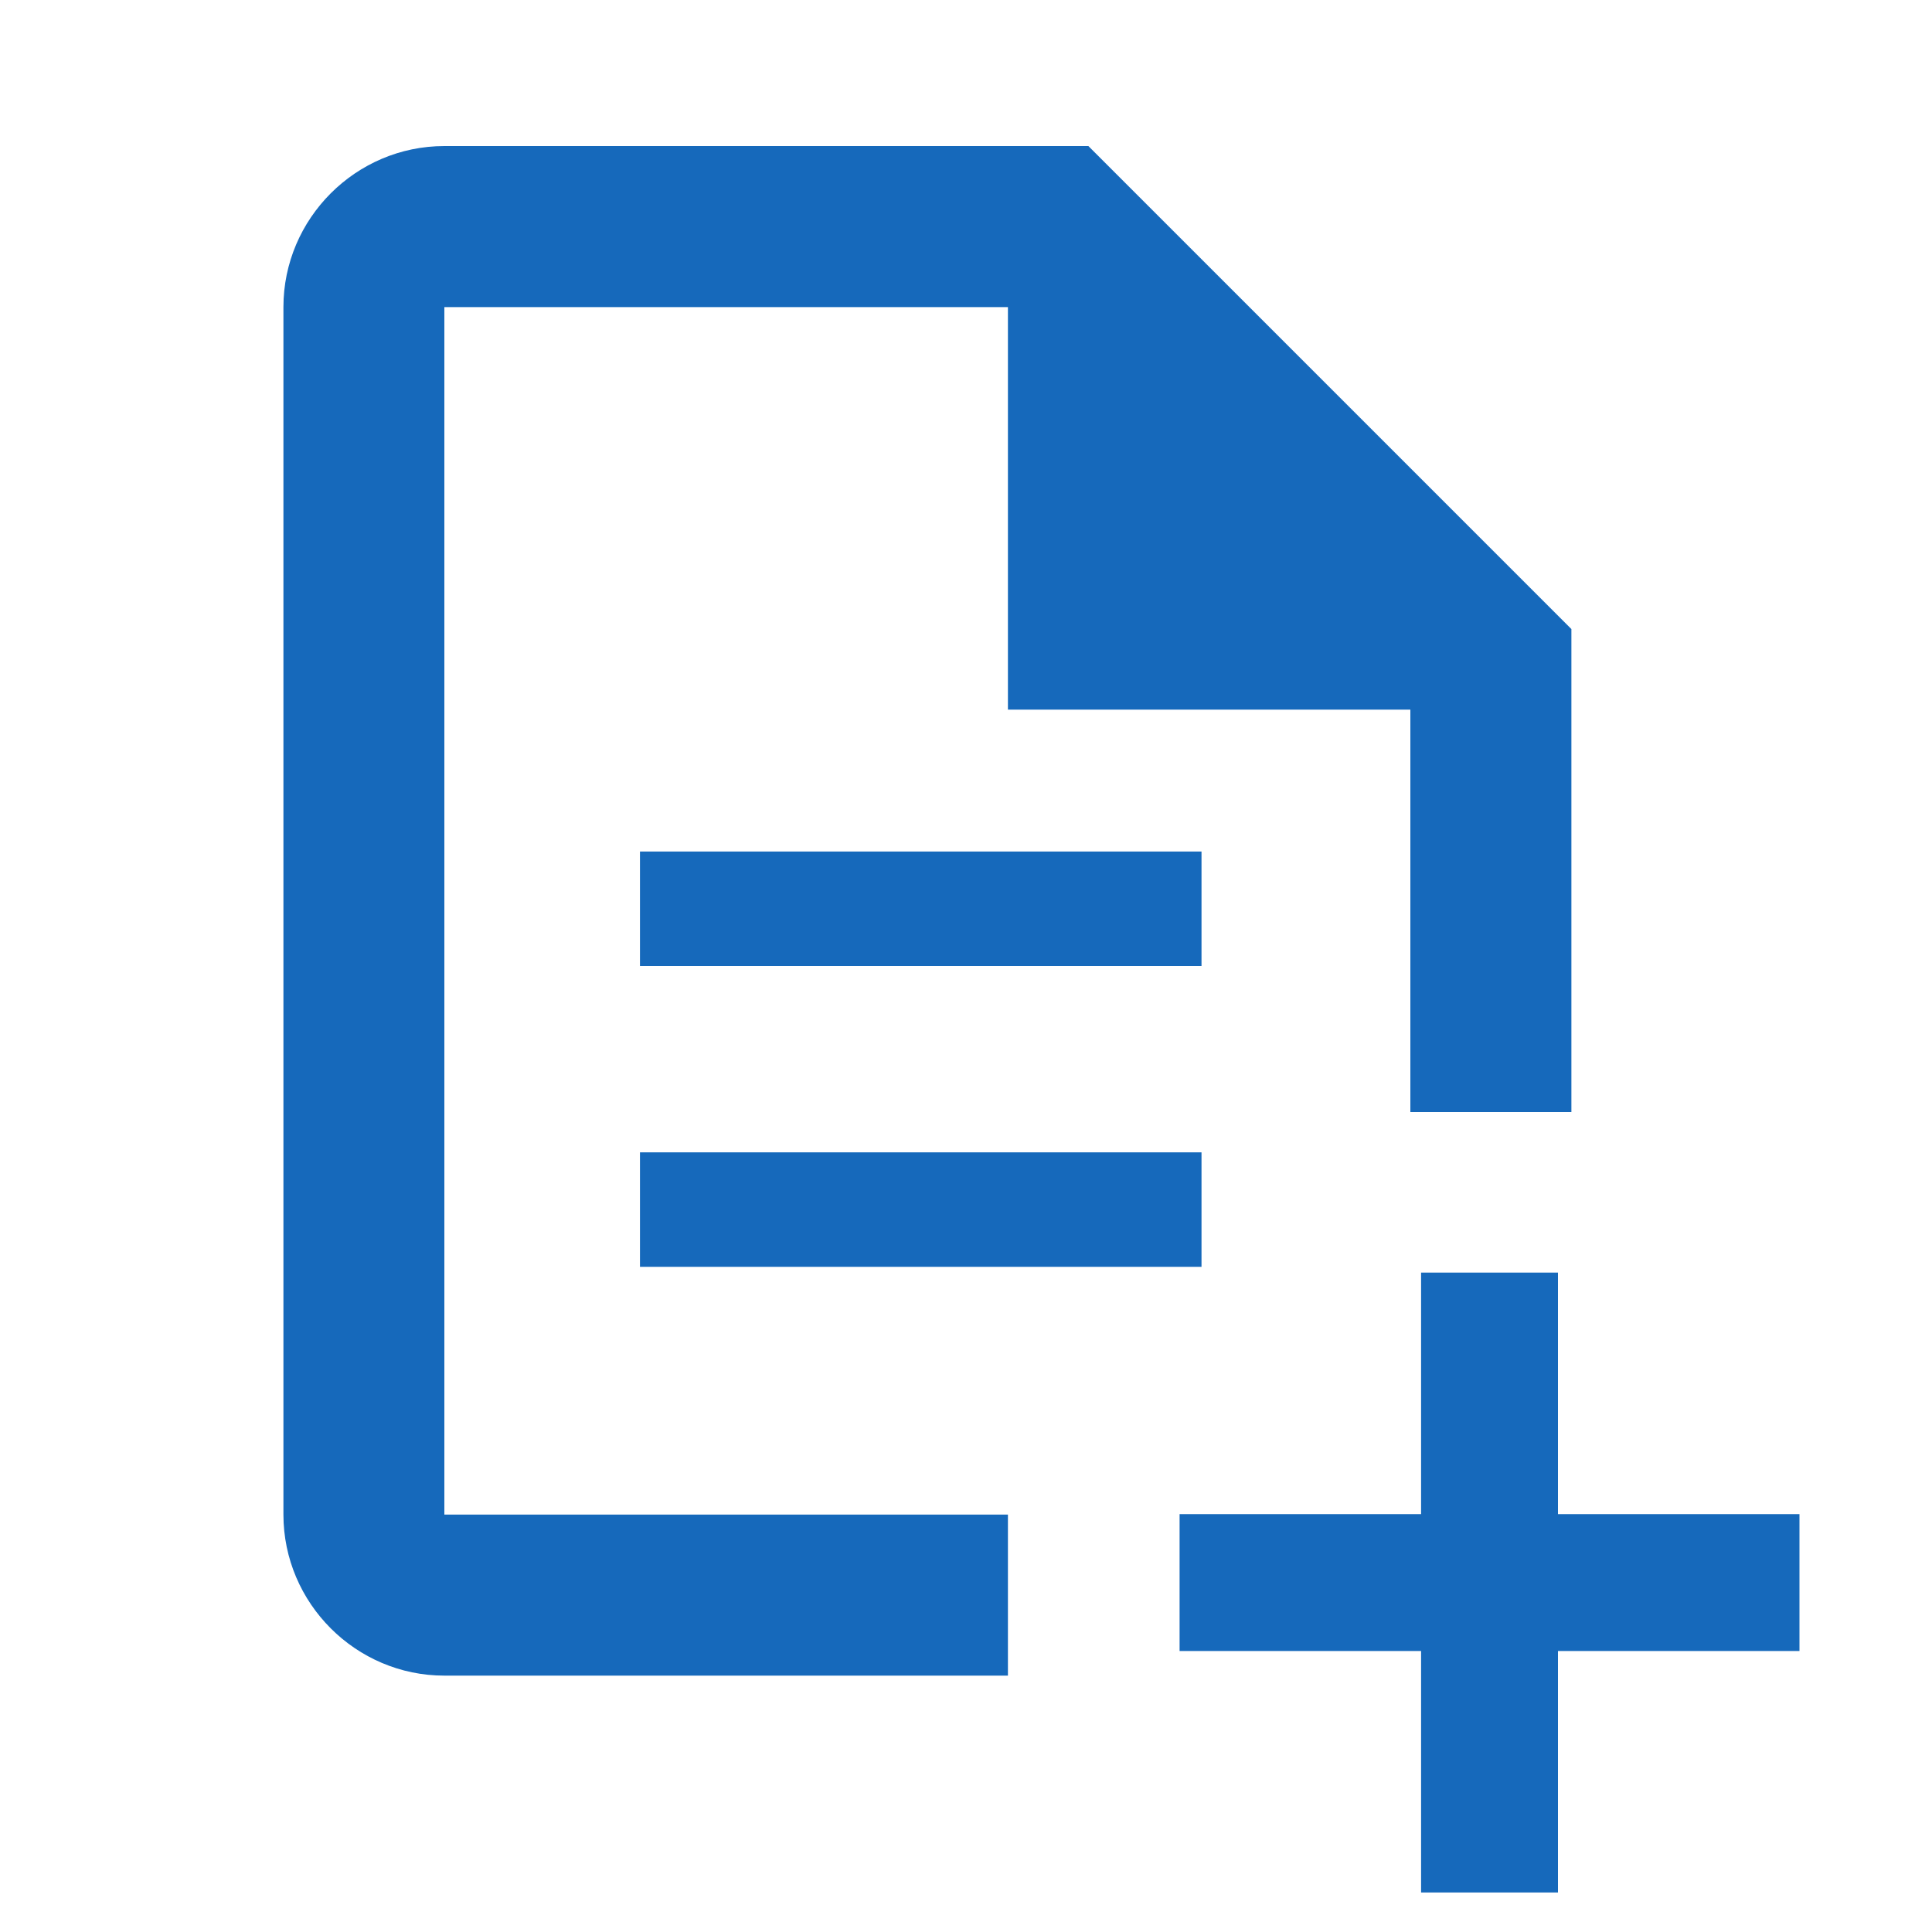 <svg width="20" height="20" viewBox="0 0 20 20" fill="none" xmlns="http://www.w3.org/2000/svg">
<path fill-rule="evenodd" clip-rule="evenodd" d="M4.6 17.346H10.434V15.679H4.6V3.179H10.434V7.346H14.6V11.512H16.267V6.512L11.267 1.512H4.6C3.684 1.512 2.934 2.262 2.934 3.179V15.679C2.934 16.596 3.684 17.346 4.6 17.346ZM18.628 17.091H16.128V19.591H14.711V17.091H12.211V15.674H14.711V13.174H16.128V15.674H18.628V17.091ZM18.336 16.799V15.966H18.336V16.799H15.836V19.299H15.003V19.299H15.836V16.799H18.336ZM15.002 16.799V16.799H12.503V16.799H15.002ZM15.836 15.966V13.466H15.836V15.966H15.836ZM6.625 8.815H12.438V10H6.625V8.815ZM12.438 11.929H6.625V13.114H12.438V11.929Z" fill="#1669BB"/>
</svg>
